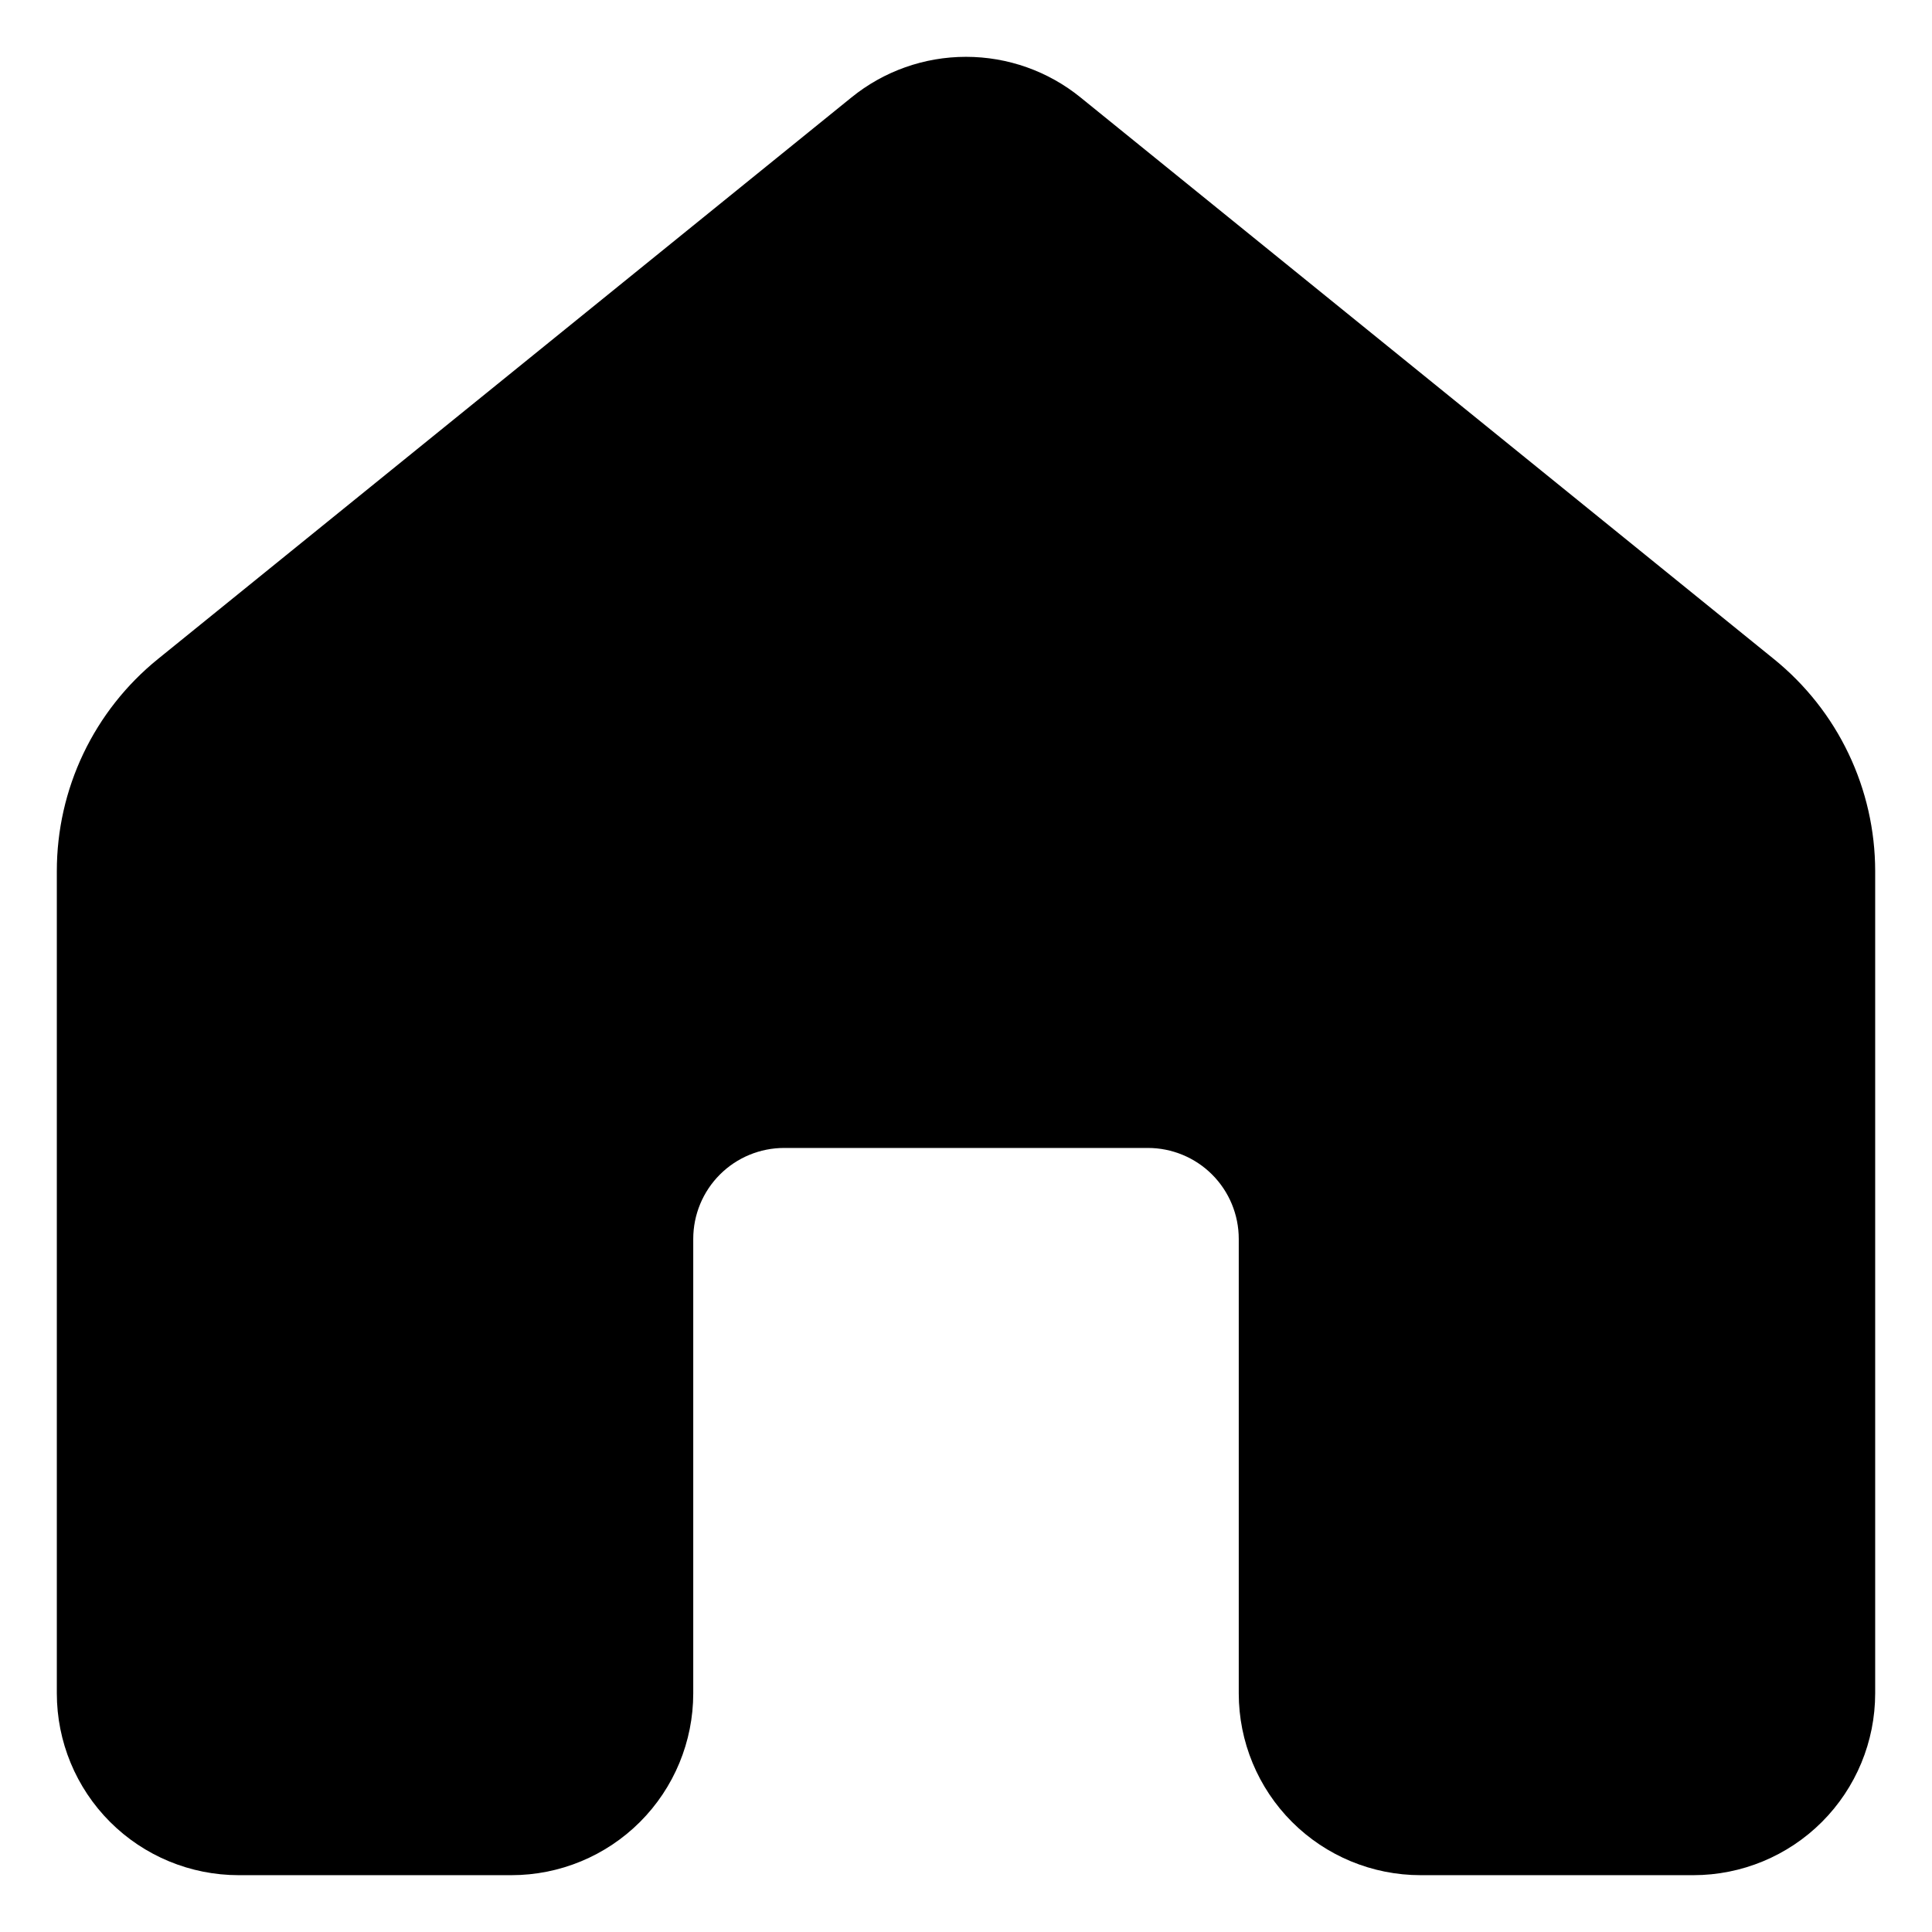 <svg width="34" height="34" viewBox="0 0 34 34" xmlns="http://www.w3.org/2000/svg">
<g transform="translate(-11, -11)">
<path d="M25.984 12.715C26.554 12.252 27.266 12 28 12C28.734 12 29.446 12.252 30.016 12.715L42.221 22.601C42.776 23.051 43.224 23.618 43.531 24.262C43.839 24.907 43.999 25.612 44 26.326V40.8C44 41.649 43.663 42.463 43.063 43.063C42.463 43.663 41.649 44 40.8 44H36C35.151 44 34.337 43.663 33.737 43.063C33.137 42.463 32.8 41.649 32.8 40.8V32.802C32.8 32.377 32.631 31.97 32.331 31.67C32.031 31.37 31.624 31.202 31.2 31.202H24.8C24.376 31.202 23.969 31.37 23.669 31.67C23.369 31.97 23.2 32.377 23.2 32.802V40.8C23.2 41.649 22.863 42.463 22.263 43.063C21.663 43.663 20.849 44 20 44H15.2C14.351 44 13.537 43.663 12.937 43.063C12.337 42.463 12 41.649 12 40.8V26.329C12 25.614 12.159 24.908 12.467 24.262C12.775 23.617 13.223 23.048 13.779 22.598L25.984 12.715Z"/>
</g>
</svg>
